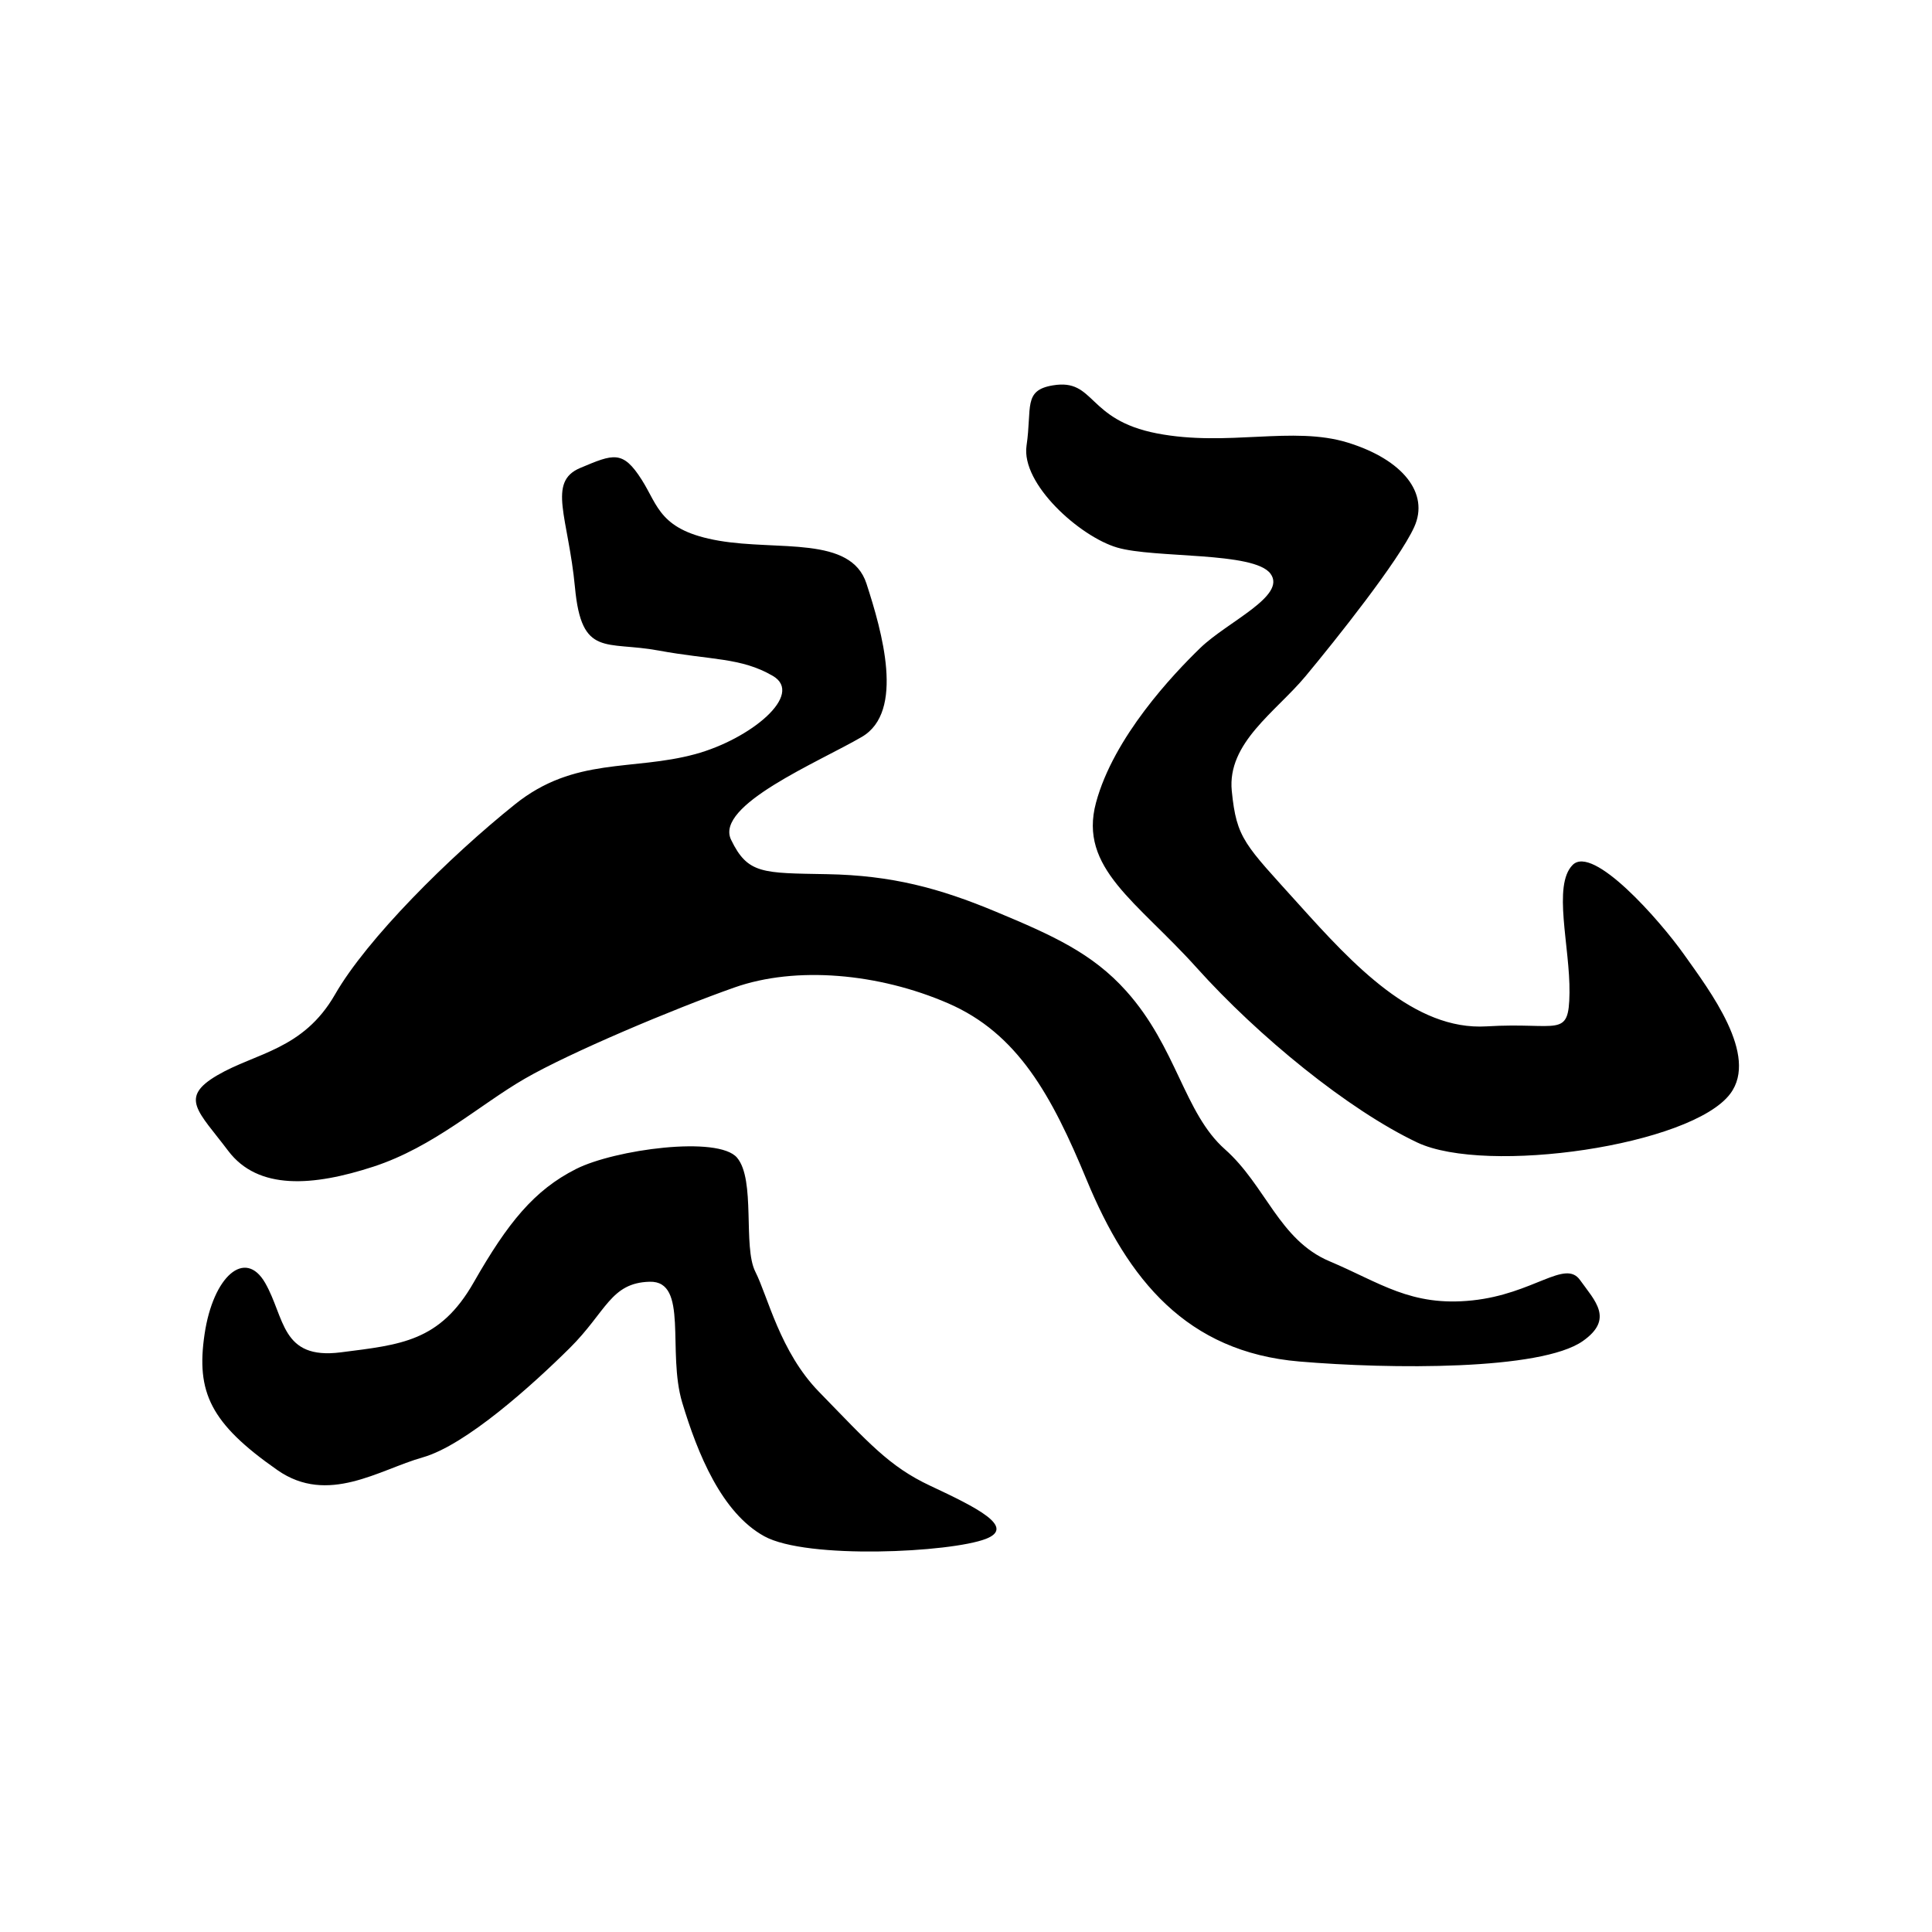 <?xml version="1.0" encoding="UTF-8" standalone="no"?>
<!DOCTYPE svg PUBLIC "-//W3C//DTD SVG 1.1//EN" "http://www.w3.org/Graphics/SVG/1.1/DTD/svg11.dtd">
<svg width="100%" height="100%" viewBox="0 0 501 501" version="1.1" xmlns="http://www.w3.org/2000/svg" xmlns:xlink="http://www.w3.org/1999/xlink" xml:space="preserve" style="fill-rule:evenodd;clip-rule:evenodd;stroke-linejoin:round;stroke-miterlimit:1.414;">
    <g transform="matrix(1,0,0,1,-5048,-1721)">
        <g id="we-.--ヱ" transform="matrix(1.538,0,0,1.652,4739.97,2382.53)">
            <rect x="200.586" y="-400.056" width="325.203" height="302.633" style="fill:none;"/>
            <g id="we" transform="matrix(6.413,0,0,5.968,-2814.65,-3465.77)">
                <path d="M485.274,544.374C486.288,543.862 489.012,543.491 489.506,544.077C490,544.663 489.655,546.418 489.986,547.075C490.318,547.731 490.635,549.183 491.659,550.234C492.961,551.571 493.502,552.199 494.587,552.707C495.812,553.281 496.841,553.795 496.048,554.103C495.122,554.462 491.345,554.651 490.223,554.035C489.101,553.418 488.469,551.862 488.065,550.521C487.66,549.179 488.241,547.315 487.21,547.34C486.179,547.366 486.069,548.13 485.105,549.086C484.141,550.042 482.377,551.64 481.237,551.961C480.097,552.283 478.751,553.221 477.424,552.296C475.656,551.062 475.281,550.243 475.506,548.72C475.731,547.196 476.572,546.458 477.098,547.369C477.623,548.28 477.51,549.398 479.087,549.197C480.663,548.995 481.692,548.92 482.583,547.356C483.475,545.793 484.17,544.931 485.274,544.374ZM487.002,526.25C487.437,526.936 487.474,527.582 489.033,527.85C490.593,528.118 492.497,527.714 492.908,528.976C493.318,530.237 493.921,532.346 492.787,533.009C491.652,533.672 488.91,534.808 489.349,535.715C489.787,536.622 490.177,536.589 491.874,536.62C493.571,536.651 494.823,536.986 496.308,537.606C497.794,538.226 498.845,538.696 499.739,539.695C501.069,541.181 501.258,542.903 502.333,543.856C503.407,544.809 503.756,546.242 505.084,546.802C506.412,547.362 507.221,548.001 508.835,547.831C510.45,547.662 511.273,546.742 511.668,547.294C512.063,547.846 512.568,548.321 511.741,548.901C510.638,549.675 506.682,549.641 504.289,549.438C501.327,549.187 499.785,547.287 498.7,544.667C497.775,542.429 496.881,540.808 495.054,540.016C493.226,539.224 491.054,539.03 489.438,539.6C487.822,540.17 485.104,541.317 483.922,542.001C482.74,542.684 481.529,543.796 479.945,544.313C478.36,544.83 476.914,544.94 476.127,543.896C475.34,542.852 474.829,542.503 475.84,541.91C476.851,541.317 478.097,541.245 478.936,539.784C479.775,538.322 481.927,536.177 483.671,534.78C485.236,533.526 486.749,533.912 488.402,533.464C489.859,533.069 491.284,531.893 490.445,531.404C489.606,530.916 488.834,530.994 487.444,530.738C486.054,530.481 485.419,530.929 485.245,529.082C485.071,527.235 484.506,526.305 485.382,525.936C486.258,525.567 486.501,525.459 487.002,526.25ZM497.811,523.763C498.93,523.578 498.685,524.668 500.547,525.027C502.409,525.386 504.113,524.821 505.563,525.269C507.012,525.717 507.713,526.602 507.309,527.49C506.905,528.378 505.236,530.471 504.454,531.411C503.673,532.351 502.387,533.165 502.513,534.432C502.64,535.698 502.85,535.83 504.276,537.414C505.701,538.998 507.313,540.739 509.212,540.623C511.111,540.507 511.376,540.96 511.392,539.742C511.408,538.524 510.941,536.915 511.475,536.377C512.01,535.84 513.754,537.817 514.406,538.736C515.081,539.688 516.372,541.385 515.62,542.393C514.602,543.757 509.201,544.536 507.388,543.677C505.575,542.817 503.209,540.885 501.586,539.077C500.023,537.336 498.479,536.465 498.943,534.74C499.407,533.014 500.968,531.365 501.684,530.671C502.4,529.977 503.964,529.304 503.531,528.717C503.098,528.129 500.482,528.318 499.499,528.029C498.516,527.74 496.969,526.354 497.117,525.348C497.265,524.343 497.021,523.893 497.811,523.763Z"/>
            </g>
        </g>
    </g>
</svg>
